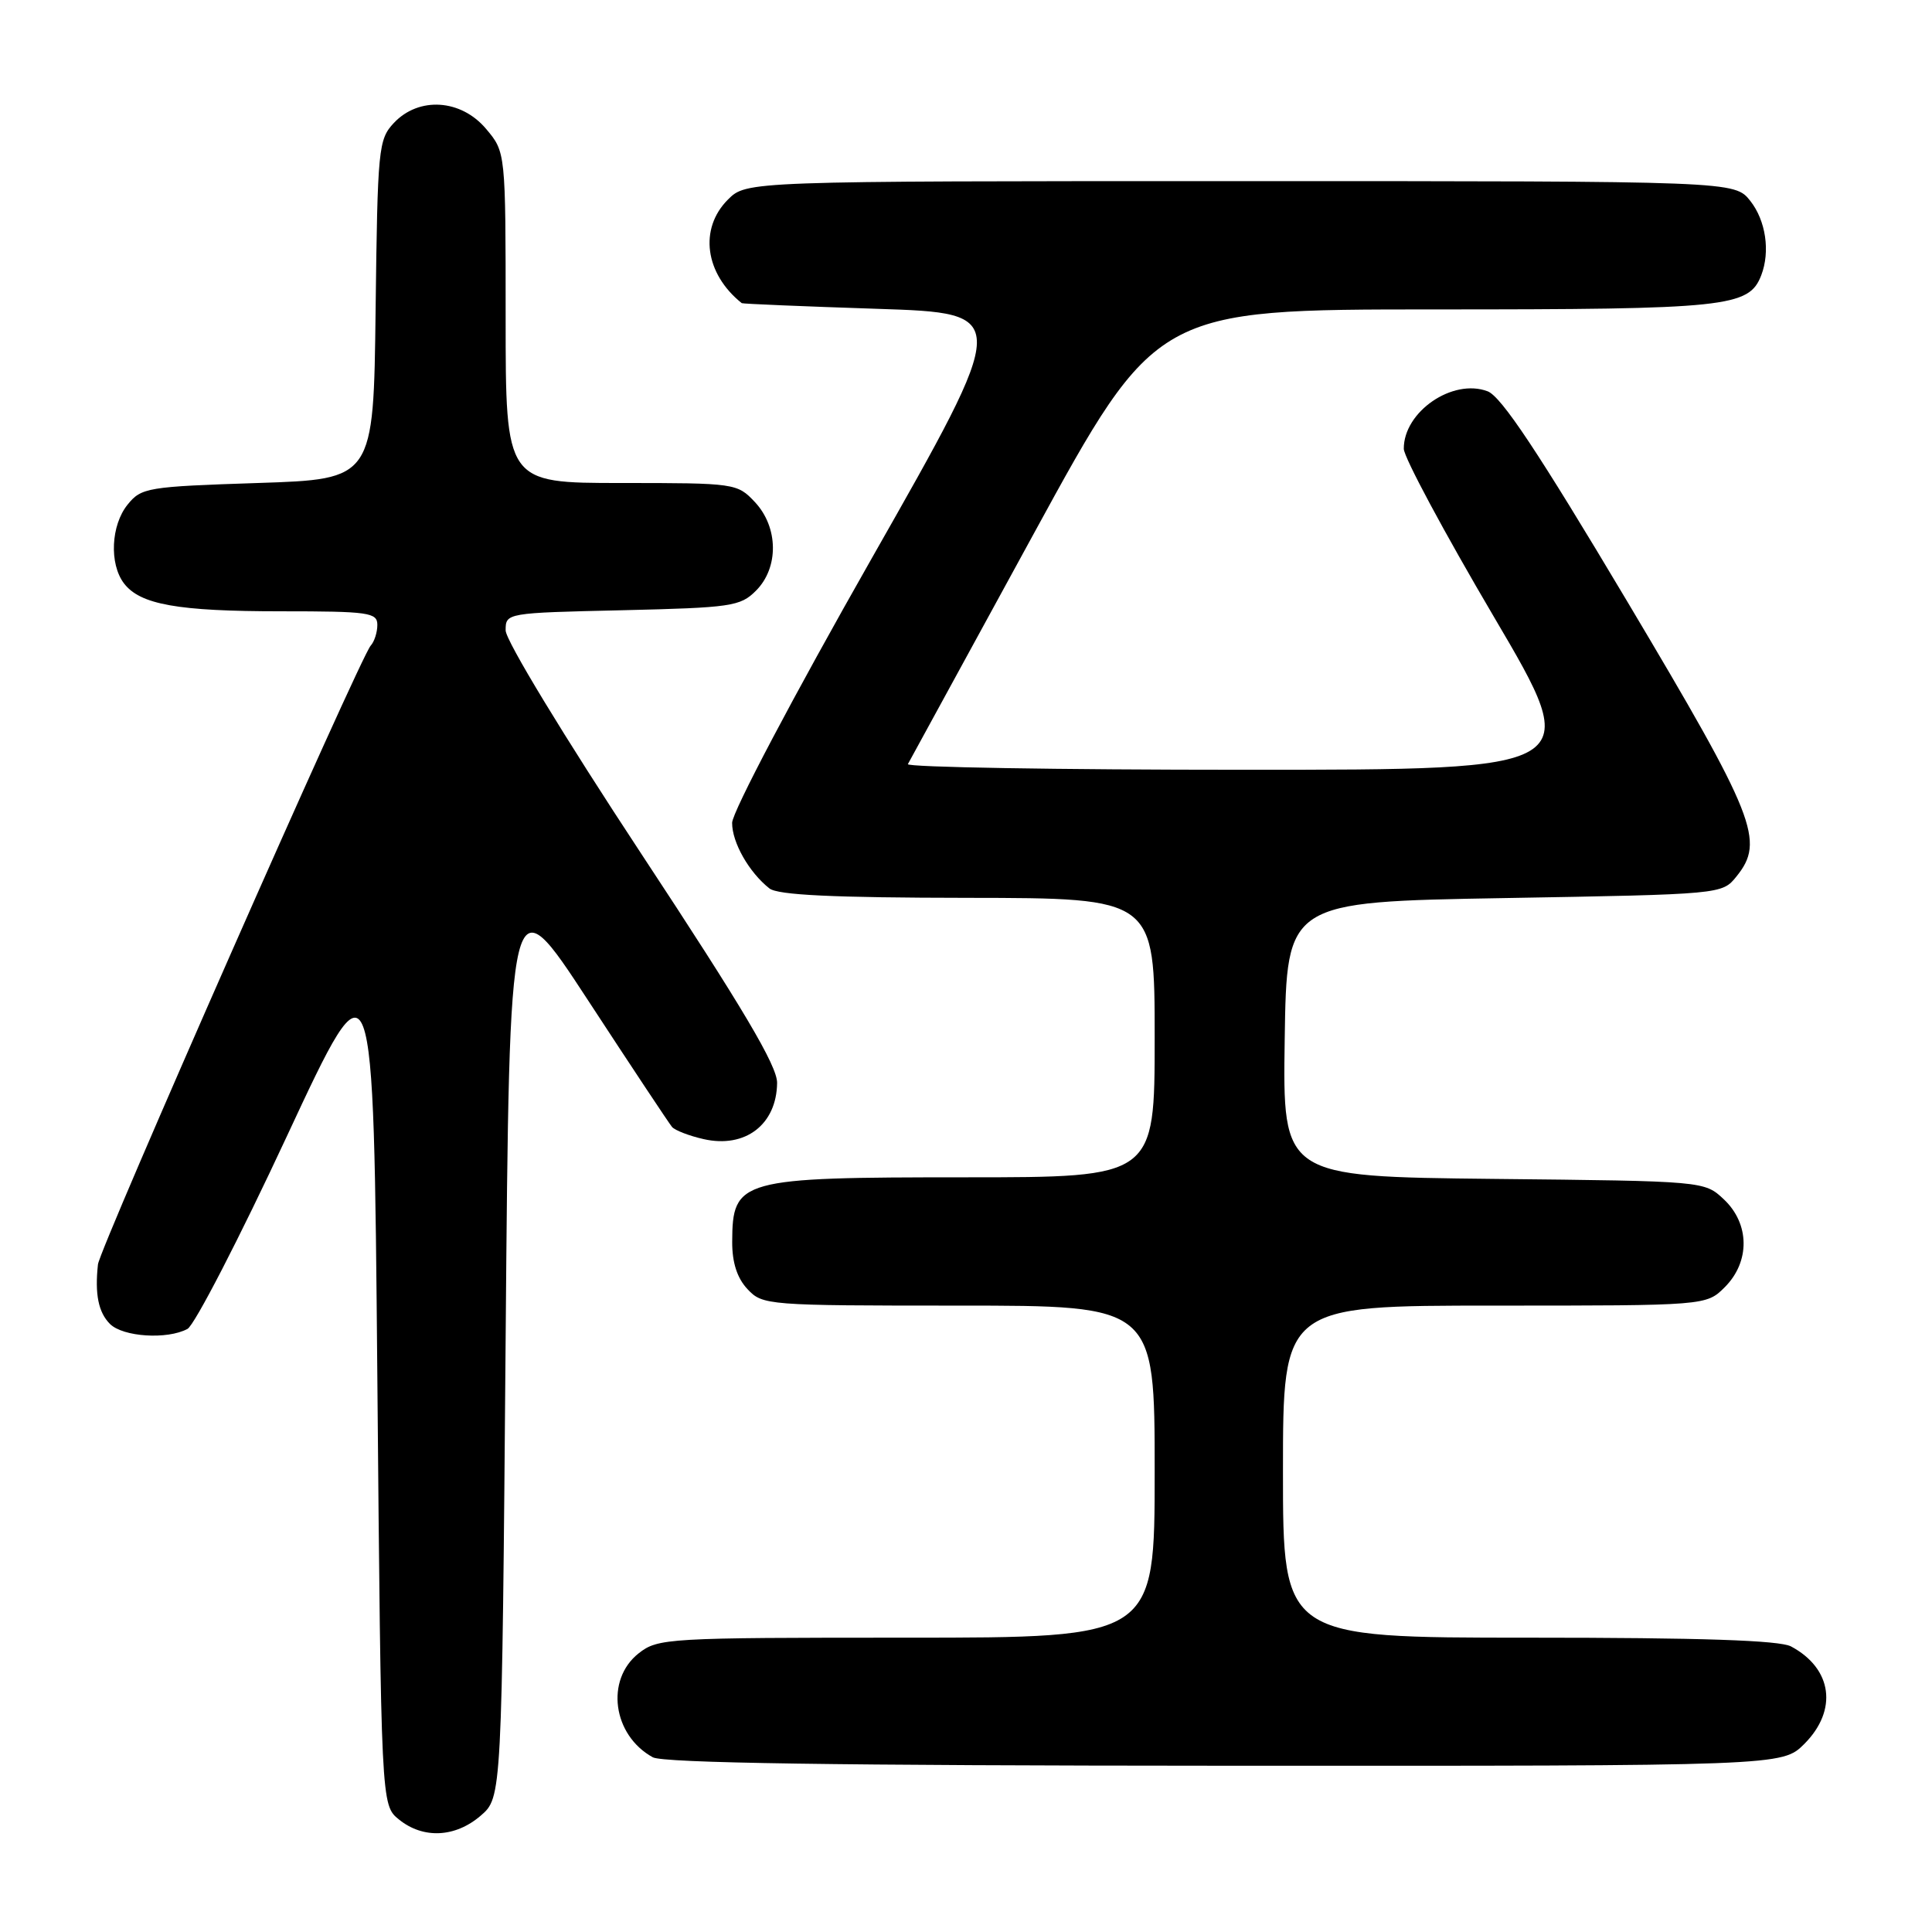 <?xml version="1.0" encoding="UTF-8" standalone="no"?>
<!DOCTYPE svg PUBLIC "-//W3C//DTD SVG 1.1//EN" "http://www.w3.org/Graphics/SVG/1.1/DTD/svg11.dtd" >
<svg xmlns="http://www.w3.org/2000/svg" xmlns:xlink="http://www.w3.org/1999/xlink" version="1.1" viewBox="0 0 256 256">
 <g >
 <path fill="currentColor"
d=" M 63.69 240.59 C 66.50 238.17 66.50 238.17 67.00 177.39 C 67.50 116.61 67.50 116.61 77.92 132.55 C 83.65 141.32 88.66 148.87 89.05 149.33 C 89.44 149.78 91.33 150.51 93.24 150.94 C 98.76 152.19 102.91 149.00 102.97 143.49 C 102.99 141.24 98.47 133.61 85.00 113.17 C 74.69 97.52 67.00 84.86 67.00 83.53 C 67.00 81.22 67.06 81.21 82.47 80.86 C 96.89 80.52 98.10 80.35 100.17 78.27 C 103.22 75.22 103.15 69.86 100.03 66.53 C 97.69 64.04 97.42 64.00 82.33 64.00 C 67.00 64.00 67.00 64.00 67.00 42.08 C 67.00 20.15 67.00 20.15 64.41 17.08 C 61.09 13.13 55.50 12.77 52.19 16.29 C 50.14 18.48 50.03 19.62 49.77 41.04 C 49.50 63.50 49.50 63.50 34.16 64.00 C 19.54 64.48 18.73 64.61 16.91 66.86 C 14.70 69.59 14.46 74.70 16.42 77.29 C 18.56 80.11 23.54 81.00 37.24 81.00 C 48.86 81.00 50.00 81.16 50.00 82.80 C 50.00 83.79 49.60 85.03 49.12 85.55 C 47.73 87.05 13.22 165.35 12.98 167.54 C 12.55 171.49 13.04 173.89 14.57 175.43 C 16.30 177.15 22.15 177.53 24.84 176.09 C 25.78 175.58 31.71 164.09 38.02 150.54 C 49.50 125.90 49.50 125.90 50.00 182.54 C 50.50 239.18 50.50 239.18 52.86 241.09 C 56.07 243.69 60.32 243.49 63.69 240.59 Z  M 239.08 231.08 C 243.55 226.60 242.80 221.09 237.32 218.16 C 235.78 217.35 225.41 217.00 202.57 217.00 C 170.00 217.00 170.00 217.00 170.00 195.00 C 170.00 173.00 170.00 173.00 198.05 173.00 C 226.09 173.00 226.09 173.00 228.55 170.55 C 231.91 167.18 231.86 162.16 228.42 158.92 C 225.84 156.50 225.84 156.50 197.90 156.21 C 169.96 155.91 169.96 155.91 170.23 137.71 C 170.50 119.50 170.50 119.50 199.34 119.00 C 228.13 118.50 228.18 118.50 230.08 116.15 C 233.90 111.43 232.67 108.33 215.59 79.65 C 203.83 59.91 198.94 52.55 197.12 51.85 C 192.49 50.09 185.98 54.56 186.01 59.47 C 186.02 60.59 191.40 70.61 197.96 81.75 C 209.88 102.00 209.88 102.00 164.88 102.00 C 140.13 102.00 120.07 101.66 120.30 101.25 C 120.52 100.84 128.02 87.11 136.96 70.75 C 153.21 41.00 153.21 41.00 190.15 41.00 C 228.94 41.00 231.75 40.70 233.38 36.46 C 234.58 33.32 233.98 29.24 231.93 26.63 C 229.85 24.00 229.85 24.00 164.38 24.00 C 98.91 24.00 98.91 24.00 96.45 26.45 C 92.60 30.31 93.40 36.27 98.29 40.17 C 98.41 40.26 106.48 40.60 116.23 40.92 C 133.97 41.50 133.97 41.50 115.50 74.00 C 105.13 92.24 97.02 107.61 97.01 109.03 C 97.00 111.63 99.24 115.58 101.95 117.72 C 103.07 118.60 110.35 118.95 128.25 118.97 C 153.00 119.00 153.00 119.00 153.00 137.50 C 153.00 156.00 153.00 156.00 127.93 156.00 C 97.98 156.00 97.05 156.26 97.02 164.56 C 97.01 167.28 97.67 169.35 99.04 170.81 C 101.04 172.95 101.62 173.00 127.04 173.00 C 153.00 173.00 153.00 173.00 153.00 195.00 C 153.00 217.00 153.00 217.00 120.13 217.00 C 88.40 217.00 87.18 217.07 84.63 219.07 C 80.18 222.58 81.18 229.93 86.50 232.85 C 87.90 233.61 110.82 233.95 162.33 233.97 C 236.15 234.00 236.15 234.00 239.08 231.08 Z "/>
</g>
</svg>